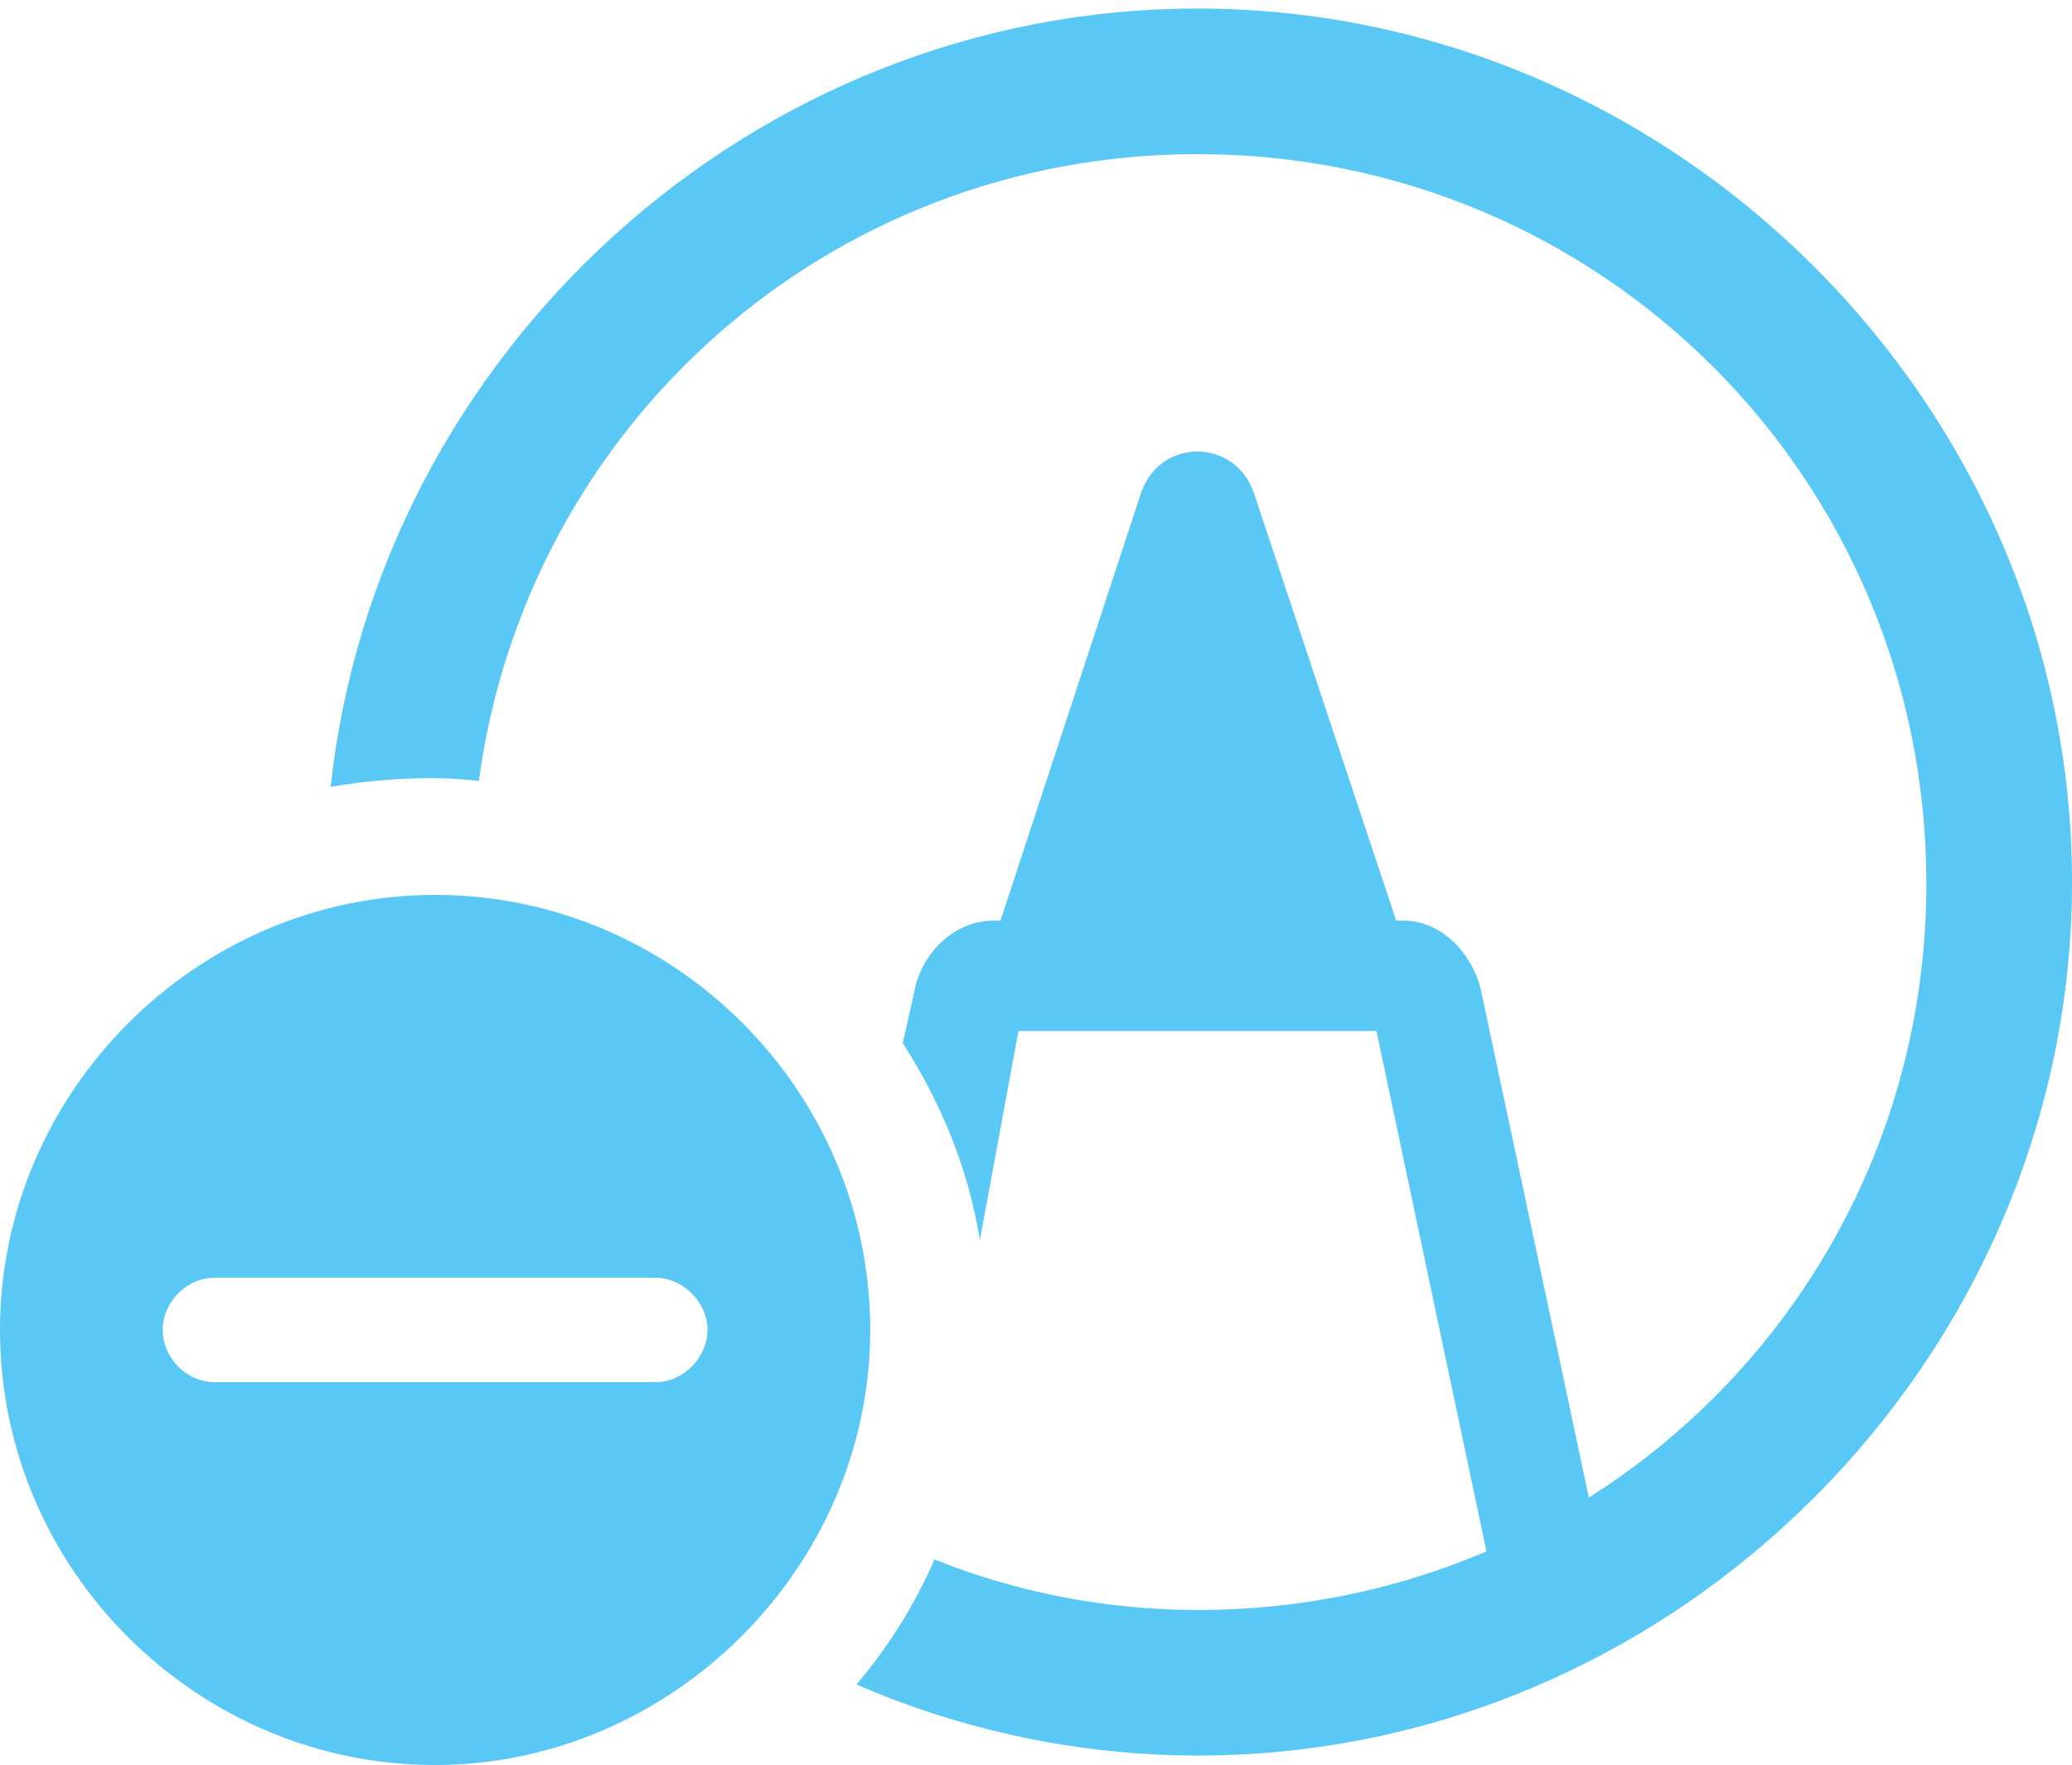 <?xml version="1.0" encoding="UTF-8"?>
<!--Generator: Apple Native CoreSVG 175.5-->
<!DOCTYPE svg
PUBLIC "-//W3C//DTD SVG 1.1//EN"
       "http://www.w3.org/Graphics/SVG/1.1/DTD/svg11.dtd">
<svg version="1.1" xmlns="http://www.w3.org/2000/svg" xmlns:xlink="http://www.w3.org/1999/xlink" width="29.529" height="25.159">
 <g>
  <rect height="25.159" opacity="0" width="29.529" x="0" y="0"/>
  <path d="M17.078 25.024C23.877 25.024 29.529 19.373 29.529 12.573C29.529 5.762 23.865 0.122 17.065 0.122C10.718 0.122 5.383 5.029 4.712 11.218C5.31 11.108 6.177 11.047 6.824 11.133C7.507 6.067 11.804 2.197 17.065 2.197C22.815 2.197 27.441 6.812 27.454 12.573C27.466 18.335 22.827 22.949 17.078 22.949C15.747 22.949 14.477 22.693 13.318 22.229C13.037 22.876 12.659 23.474 12.207 24.011C13.696 24.658 15.356 25.024 17.078 25.024ZM21.423 23.242L22.888 22.498L21.118 14.172C21.008 13.599 20.544 13.123 20.007 13.123L19.898 13.123L17.871 7.031C17.602 6.238 16.528 6.238 16.26 7.031L14.258 13.123L14.16 13.123C13.599 13.123 13.123 13.586 13.025 14.16L12.866 14.868C13.403 15.71 13.794 16.626 13.965 17.676L14.514 14.697L19.617 14.697ZM6.201 25.159C9.558 25.159 12.402 22.351 12.402 18.957C12.402 15.552 9.607 12.756 6.201 12.756C2.808 12.756 0 15.564 0 18.957C0 22.375 2.808 25.159 6.201 25.159ZM3.064 19.702C2.649 19.702 2.319 19.348 2.319 18.957C2.319 18.567 2.649 18.213 3.064 18.213L9.338 18.213C9.741 18.213 10.083 18.567 10.083 18.957C10.083 19.348 9.741 19.702 9.338 19.702Z" fill="#5ac8f5"/>
 </g>
</svg>
